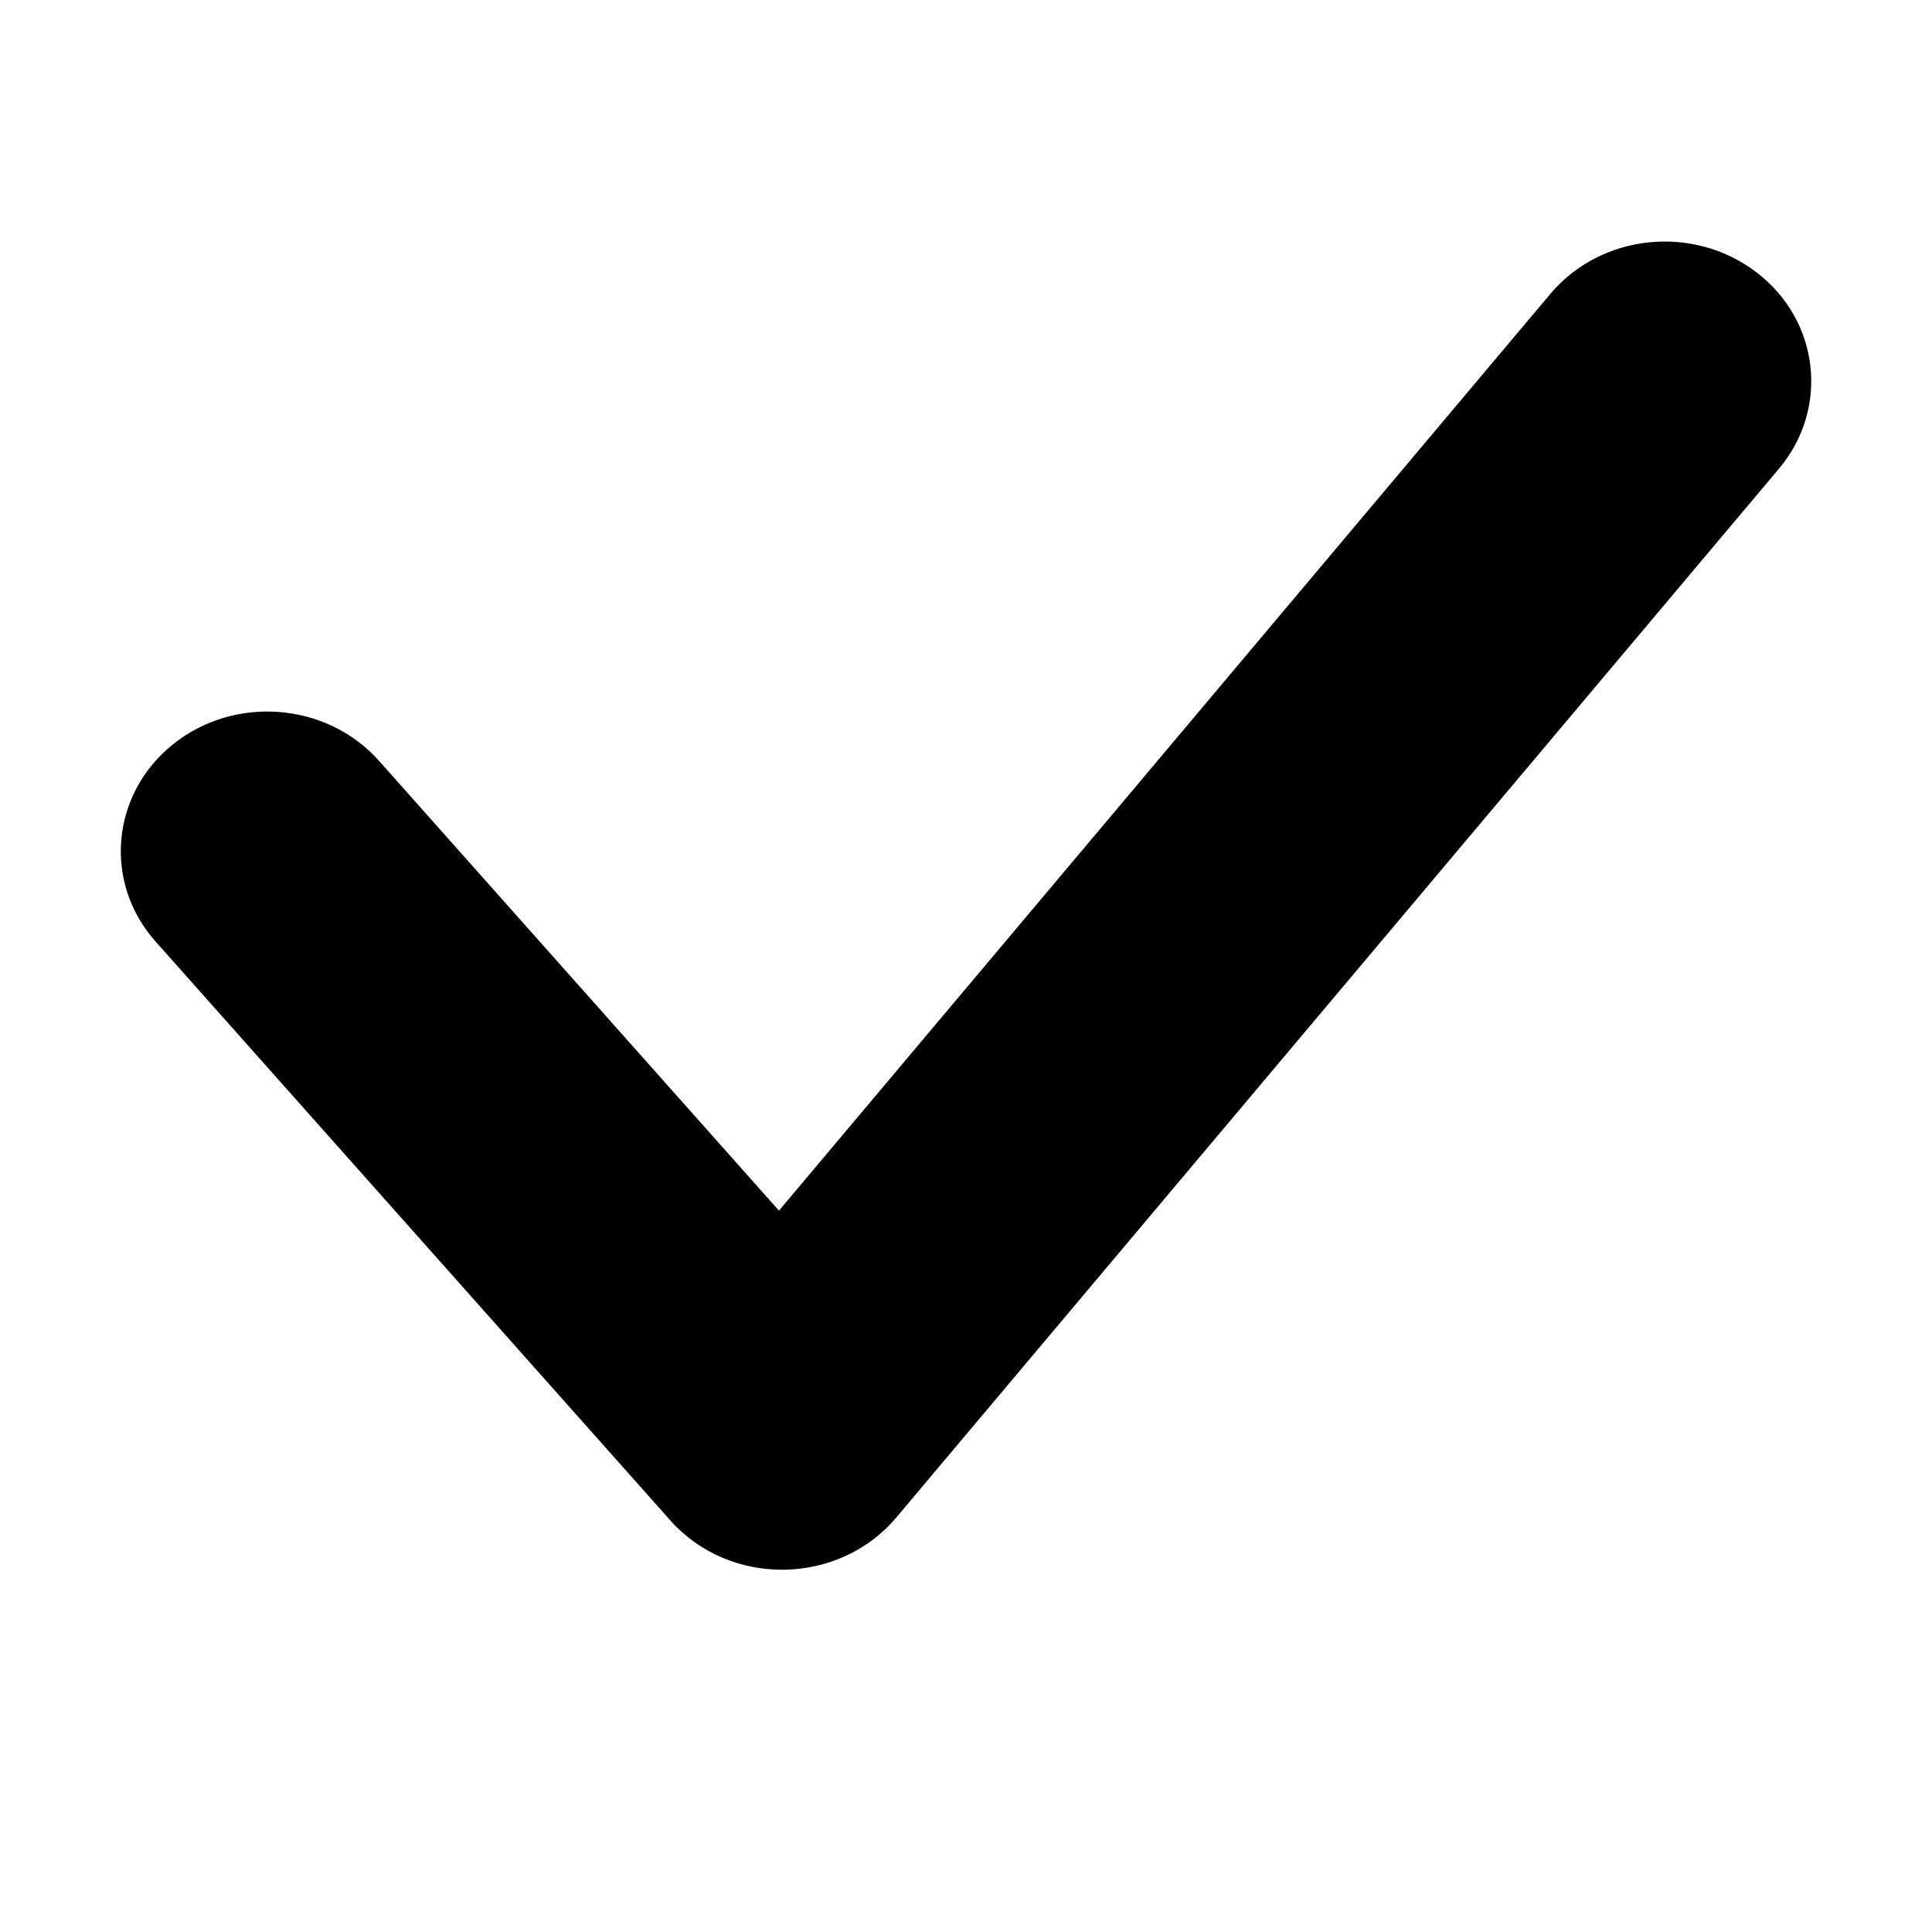 <svg width="16" height="16" viewBox="0 0 16 16" xmlns="http://www.w3.org/2000/svg">
    <path d="M12.84 2.433C13.26 1.935 14.023 1.855 14.546 2.255C15.069 2.654 15.152 3.382 14.733 3.881L7.423 12.567C6.945 13.134 6.044 13.146 5.551 12.591L1.288 7.797C0.855 7.31 0.918 6.58 1.429 6.167C1.94 5.754 2.705 5.814 3.139 6.301L6.451 10.026L12.84 2.433Z" fill="currentColor"/>
</svg>
